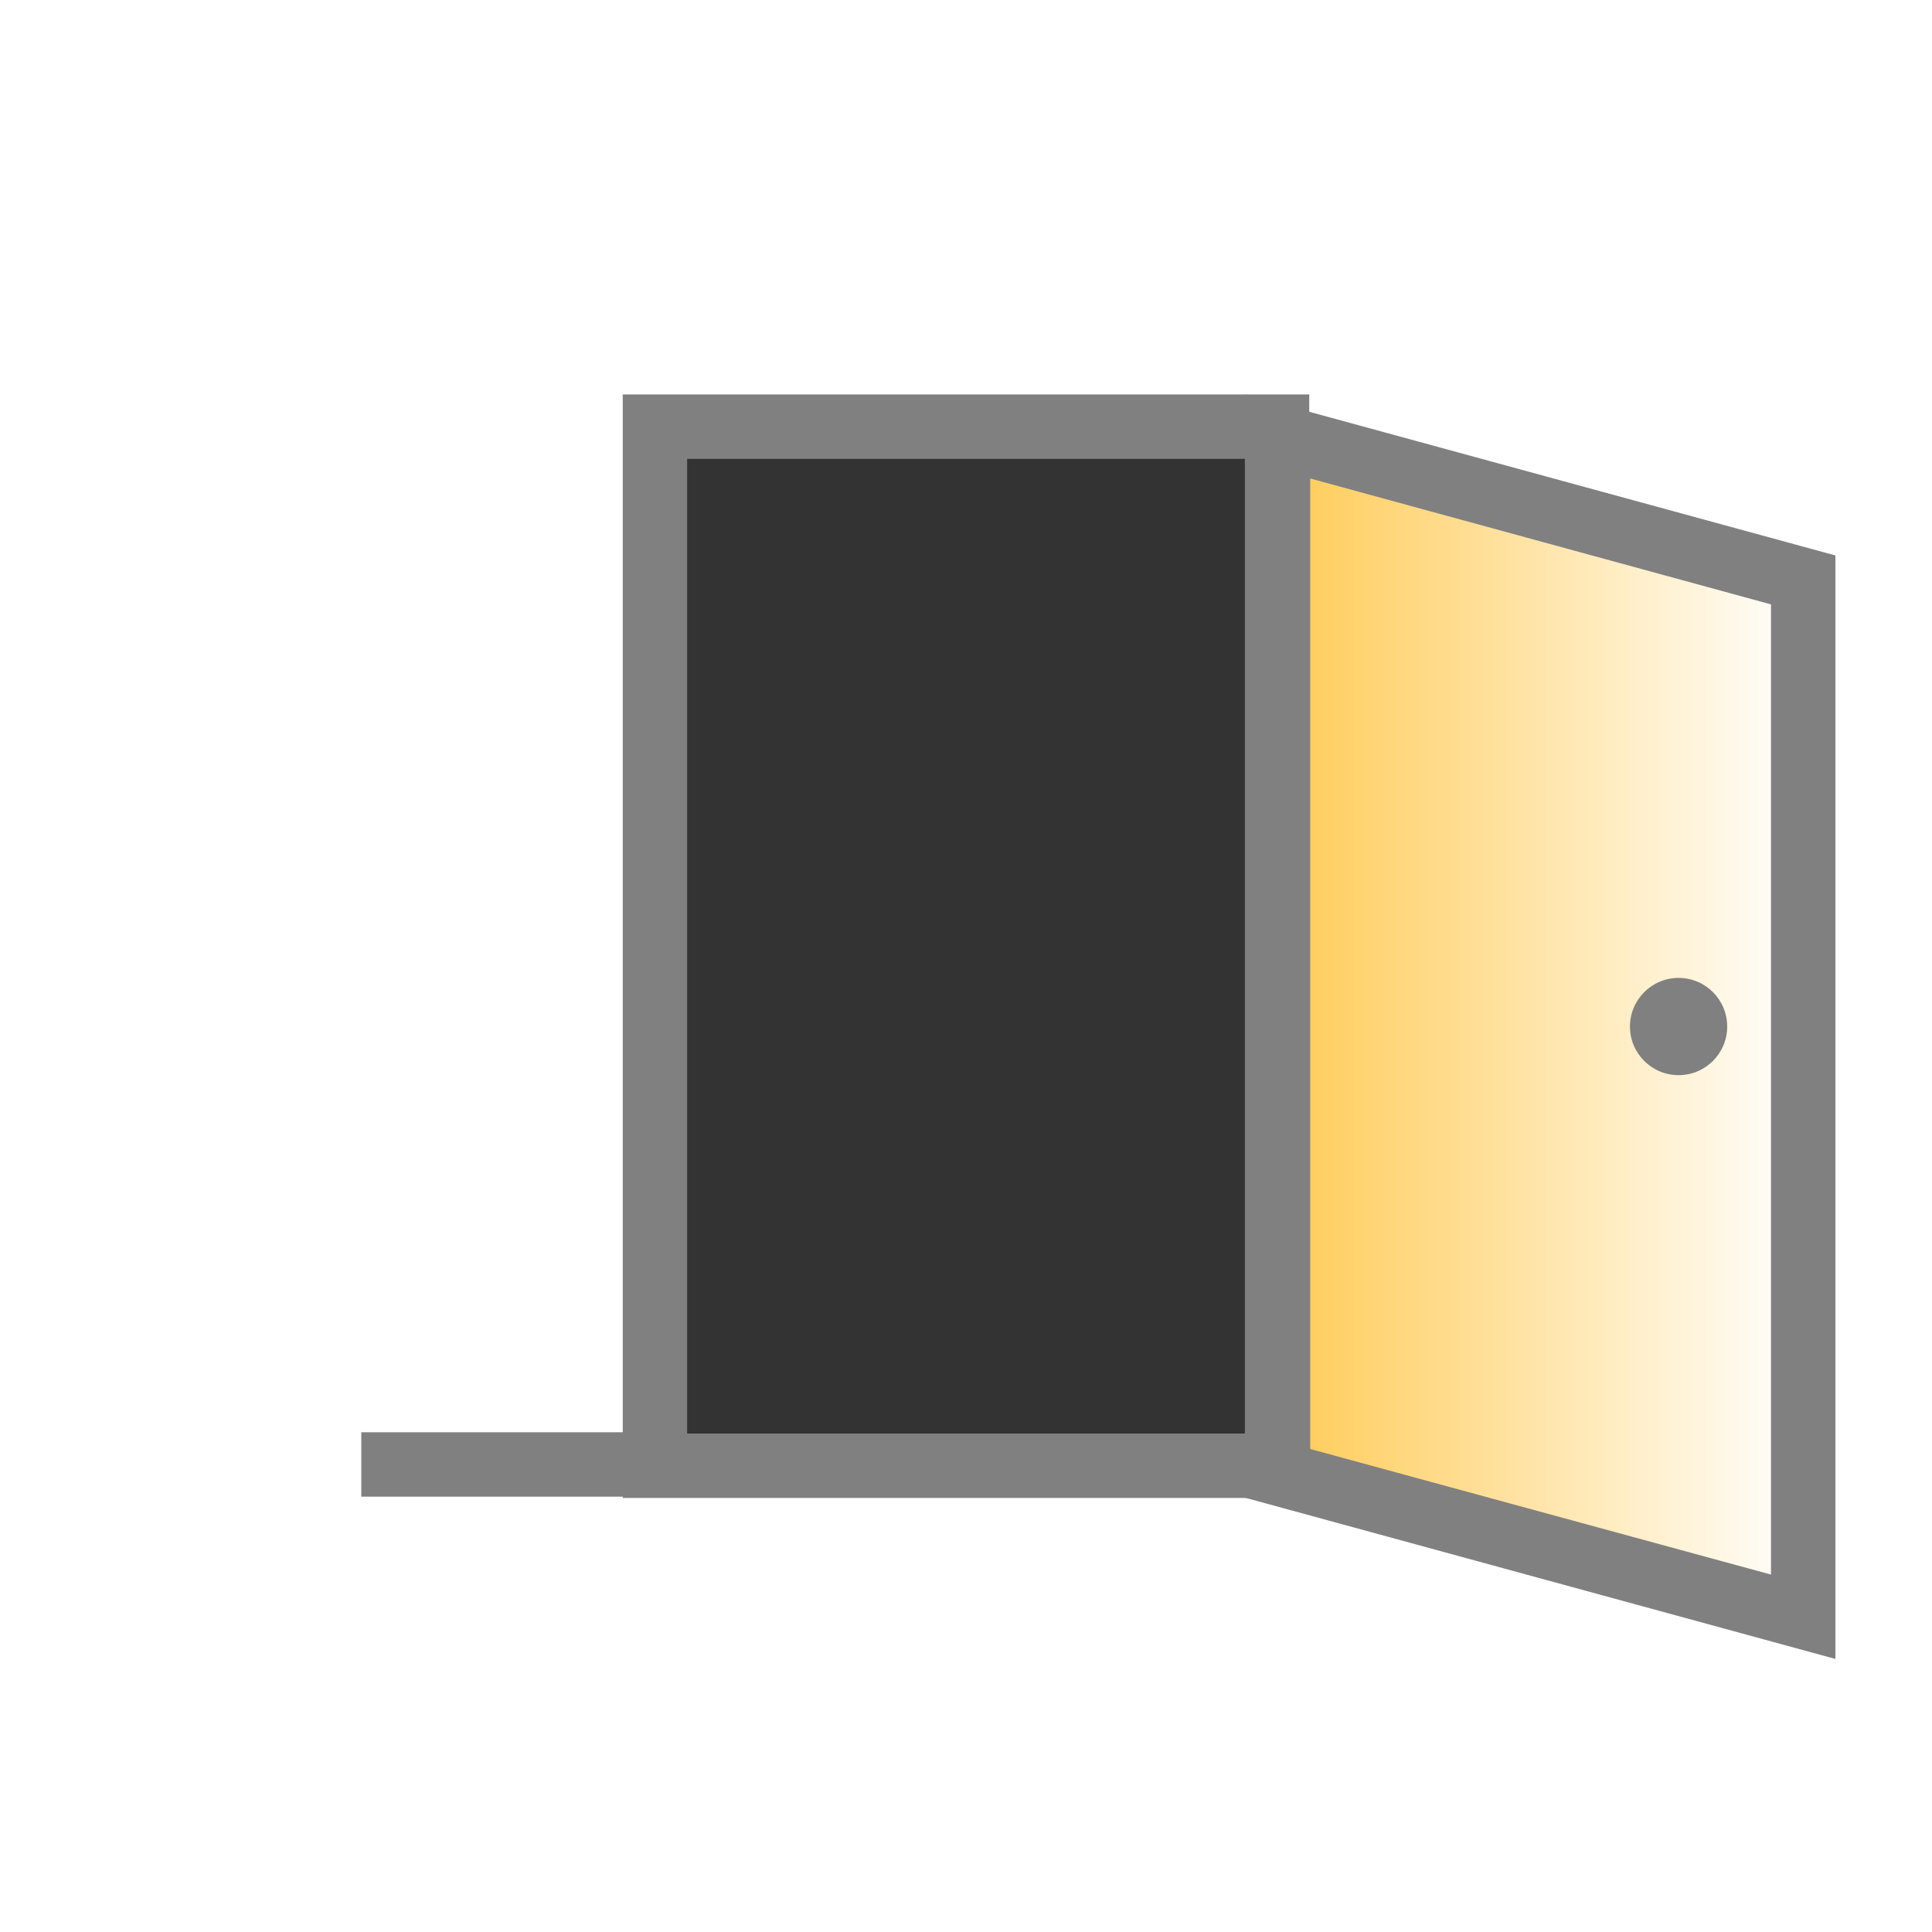 <svg xmlns="http://www.w3.org/2000/svg" xmlns:xlink="http://www.w3.org/1999/xlink" viewBox="0 0 60 60"><defs><style>.cls-1{fill:#333;}.cls-2{fill:gray;}.cls-3{fill:url(#New_Gradient_Swatch_5);}.cls-4{fill:none;}</style><linearGradient id="New_Gradient_Swatch_5" x1="4" y1="31.88" x2="20.31" y2="31.88" gradientTransform="matrix(-1, 0, 0, 1, 60, 0)" gradientUnits="userSpaceOnUse"><stop offset="0" stop-color="#fff"/><stop offset="1" stop-color="#ffcb56"/></linearGradient></defs><title>right_door_open_1</title><g id="Layer_2" data-name="Layer 2"><g id="Layer_2-2" data-name="Layer 2"><rect class="cls-1" x="20.34" y="13.25" width="19.31" height="32.28"/><path class="cls-2" d="M38.66,14.25V44.52H21.34V14.25H38.66m2-2H19.34V46.52H40.66V12.25Z"/><polygon class="cls-3" points="39.69 45.76 39.69 13.55 56 18.01 56 50.21 39.69 45.76"/><path class="cls-2" d="M40.69,14.86,55,18.77V48.9L40.69,45V14.86m-2-2.61V46.52l18.31,5V17.25l-18.31-5Z"/><rect class="cls-4" width="60" height="60" transform="translate(60 60) rotate(-180)"/><rect class="cls-2" x="11.22" y="44.48" width="9.42" height="2" transform="translate(31.86 90.96) rotate(-180)"/><circle class="cls-2" cx="52.13" cy="31.88" r="1.51"/></g></g></svg>